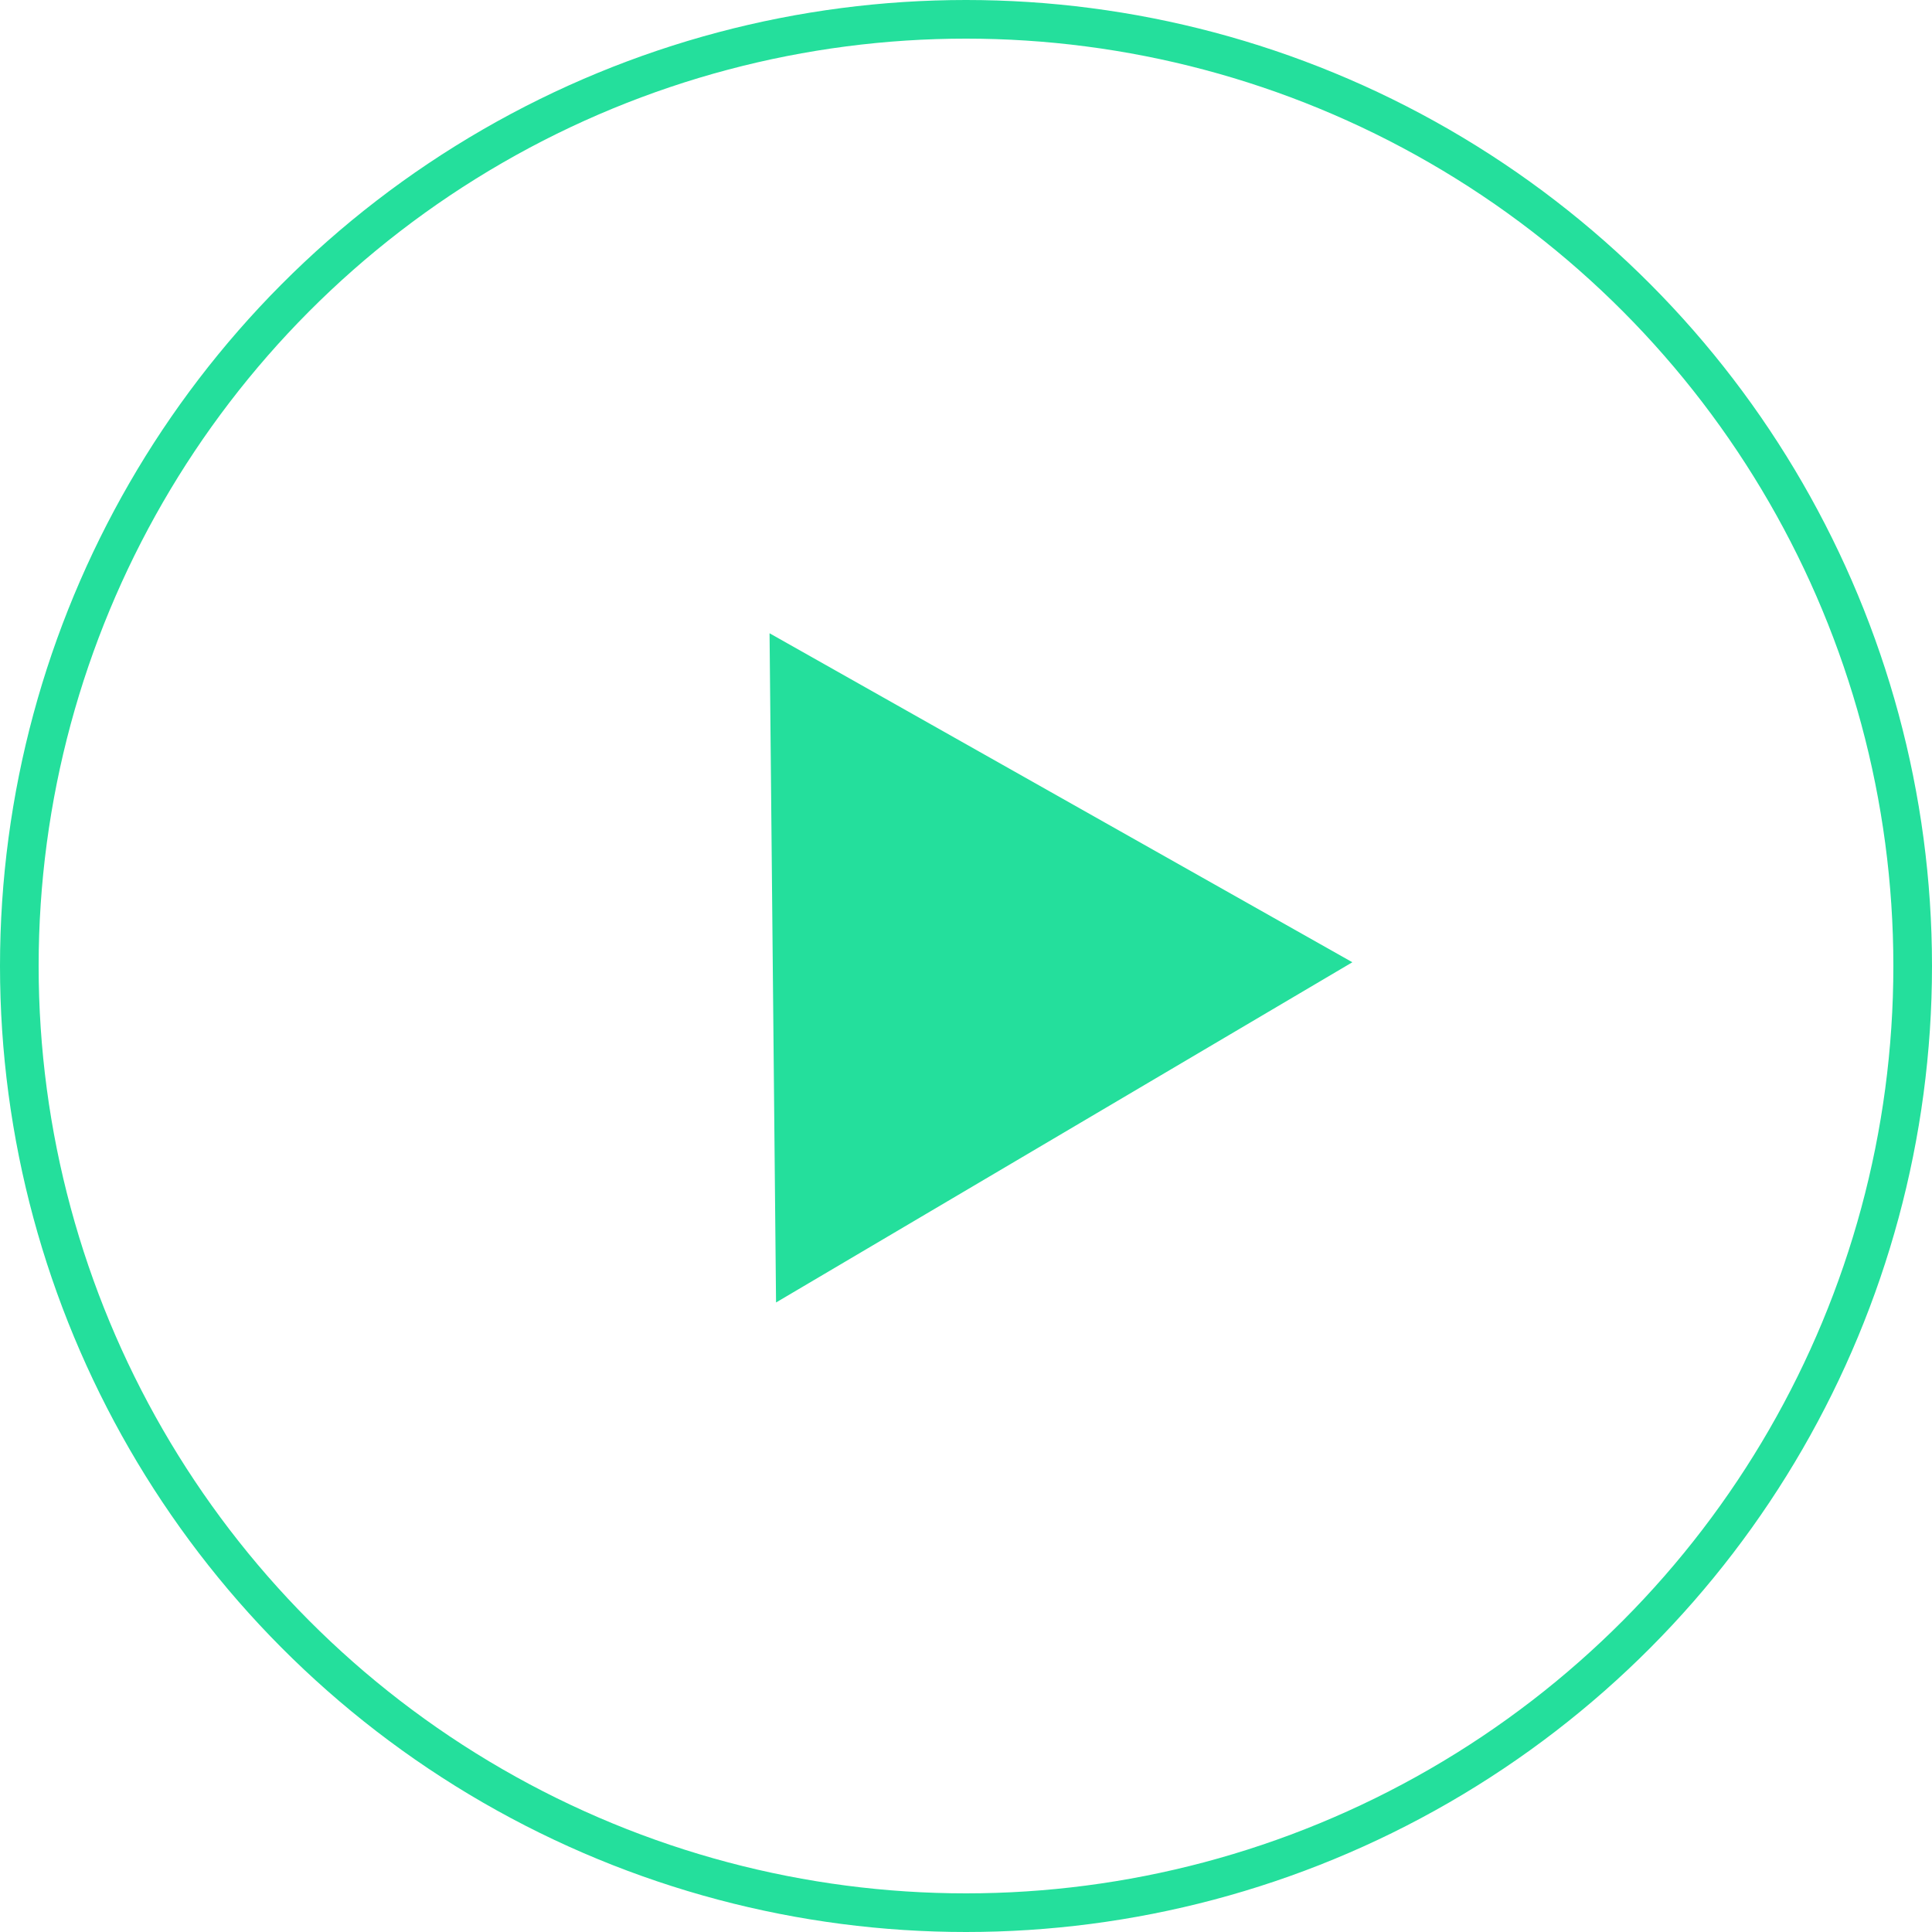 <svg width="50" height="50" viewBox="0 0 50 50" fill="none" xmlns="http://www.w3.org/2000/svg">
<circle cx="25" cy="25" r="24.5" stroke="#24DF9C"/>
<path d="M19.916 16.389L34.999 24.903L20.084 33.708L19.916 16.389Z" fill="#24DF9C"/>
</svg>
